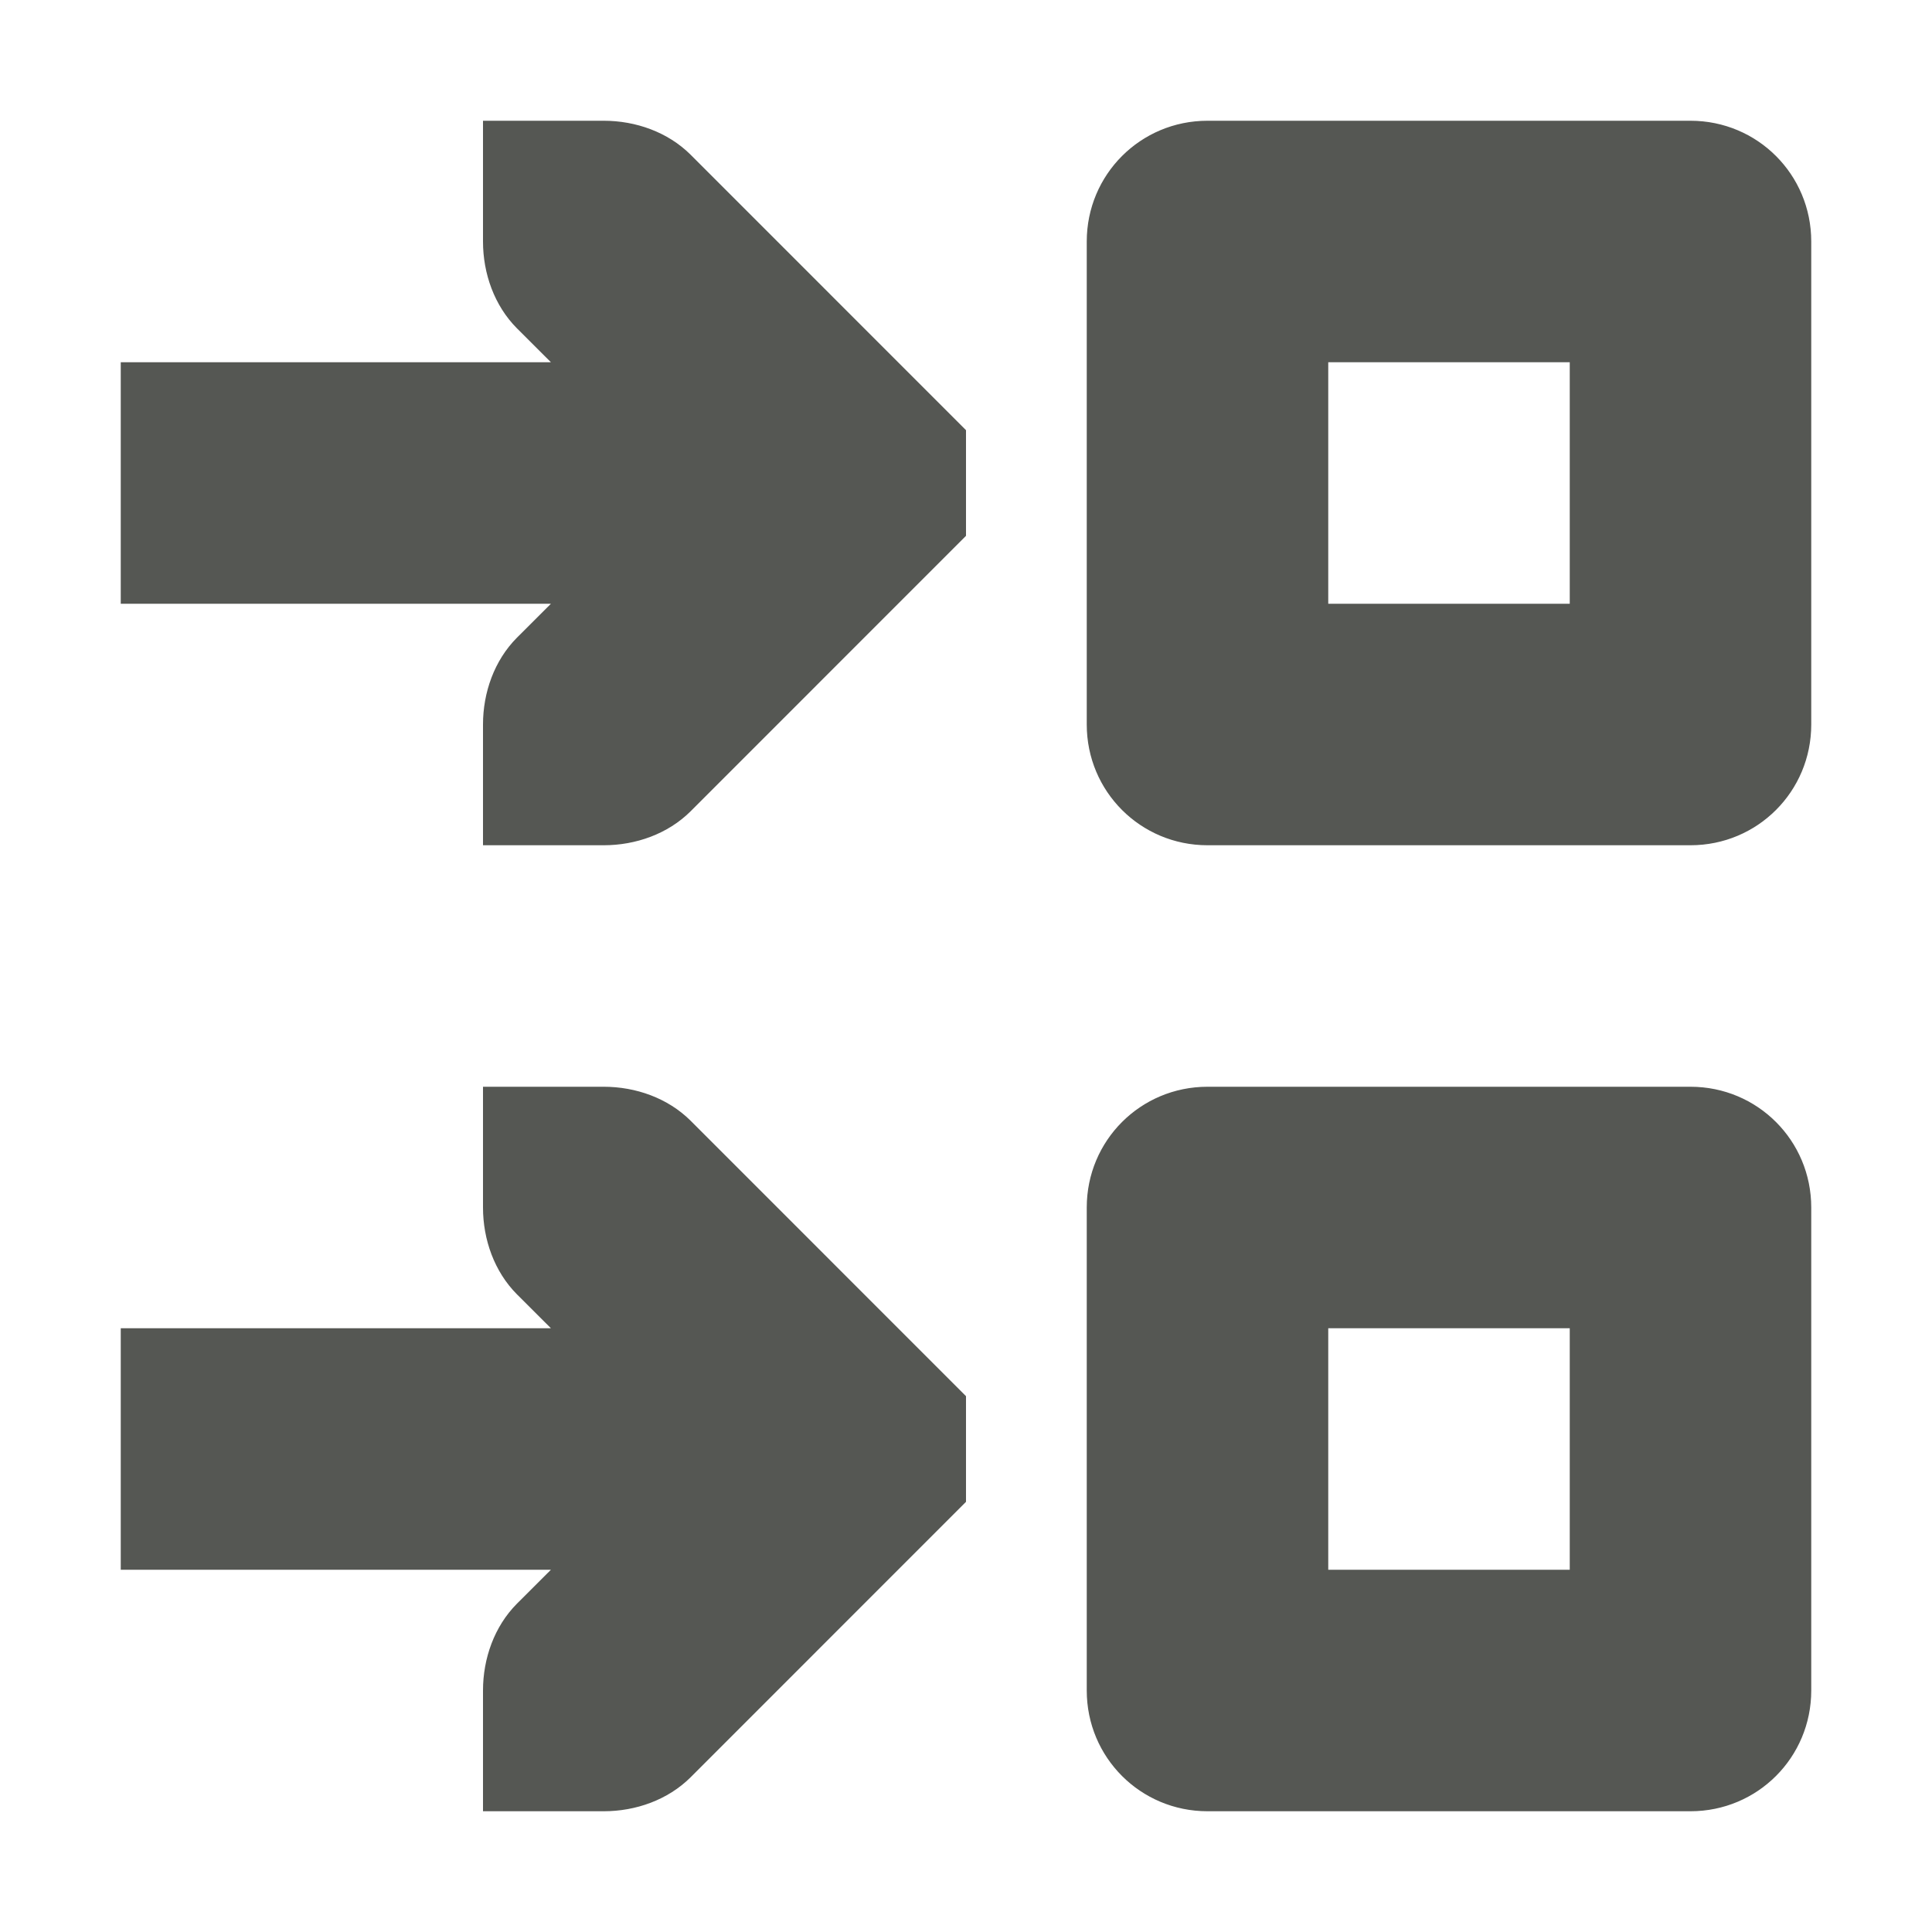 <?xml version="1.0" encoding="UTF-8"?>
<svg xmlns="http://www.w3.org/2000/svg" xmlns:xlink="http://www.w3.org/1999/xlink" width="32px" height="32px" viewBox="0 0 32 32" version="1.1">
<g id="surface1">
<path style=" stroke:none;fill-rule:nonzero;fill:rgb(33.333%,34.118%,32.549%);fill-opacity:1;" d="M 8 2 L 8 4 C 8 4.531 8.188 5.062 8.562 5.438 L 9.125 6 L 2 6 L 2 10 L 9.125 10 L 8.562 10.562 C 8.188 10.938 8 11.469 8 12 L 8 14 L 10 14 C 10.531 14 11.062 13.812 11.438 13.438 L 16 8.875 L 16 7.125 L 11.438 2.562 C 11.062 2.188 10.531 2 10 2 Z M 20 2 C 18.891 2 18 2.891 18 4 L 18 12 C 18 13.109 18.891 14 20 14 L 28 14 C 29.109 14 30 13.109 30 12 L 30 4 C 30 2.891 29.109 2 28 2 Z M 22 6 L 26 6 L 26 10 L 22 10 Z M 8 18 L 8 20 C 8 20.531 8.188 21.062 8.562 21.438 L 9.125 22 L 2 22 L 2 26 L 9.125 26 L 8.562 26.562 C 8.188 26.938 8 27.469 8 28 L 8 30 L 10 30 C 10.531 30 11.062 29.812 11.438 29.438 L 16 24.875 L 16 23.125 L 11.438 18.562 C 11.062 18.188 10.531 18 10 18 Z M 20 18 C 18.891 18 18 18.891 18 20 L 18 28 C 18 29.109 18.891 30 20 30 L 28 30 C 29.109 30 30 29.109 30 28 L 30 20 C 30 18.891 29.109 18 28 18 Z M 22 22 L 26 22 L 26 26 L 22 26 Z M 22 22 "/>
</g>
</svg>
